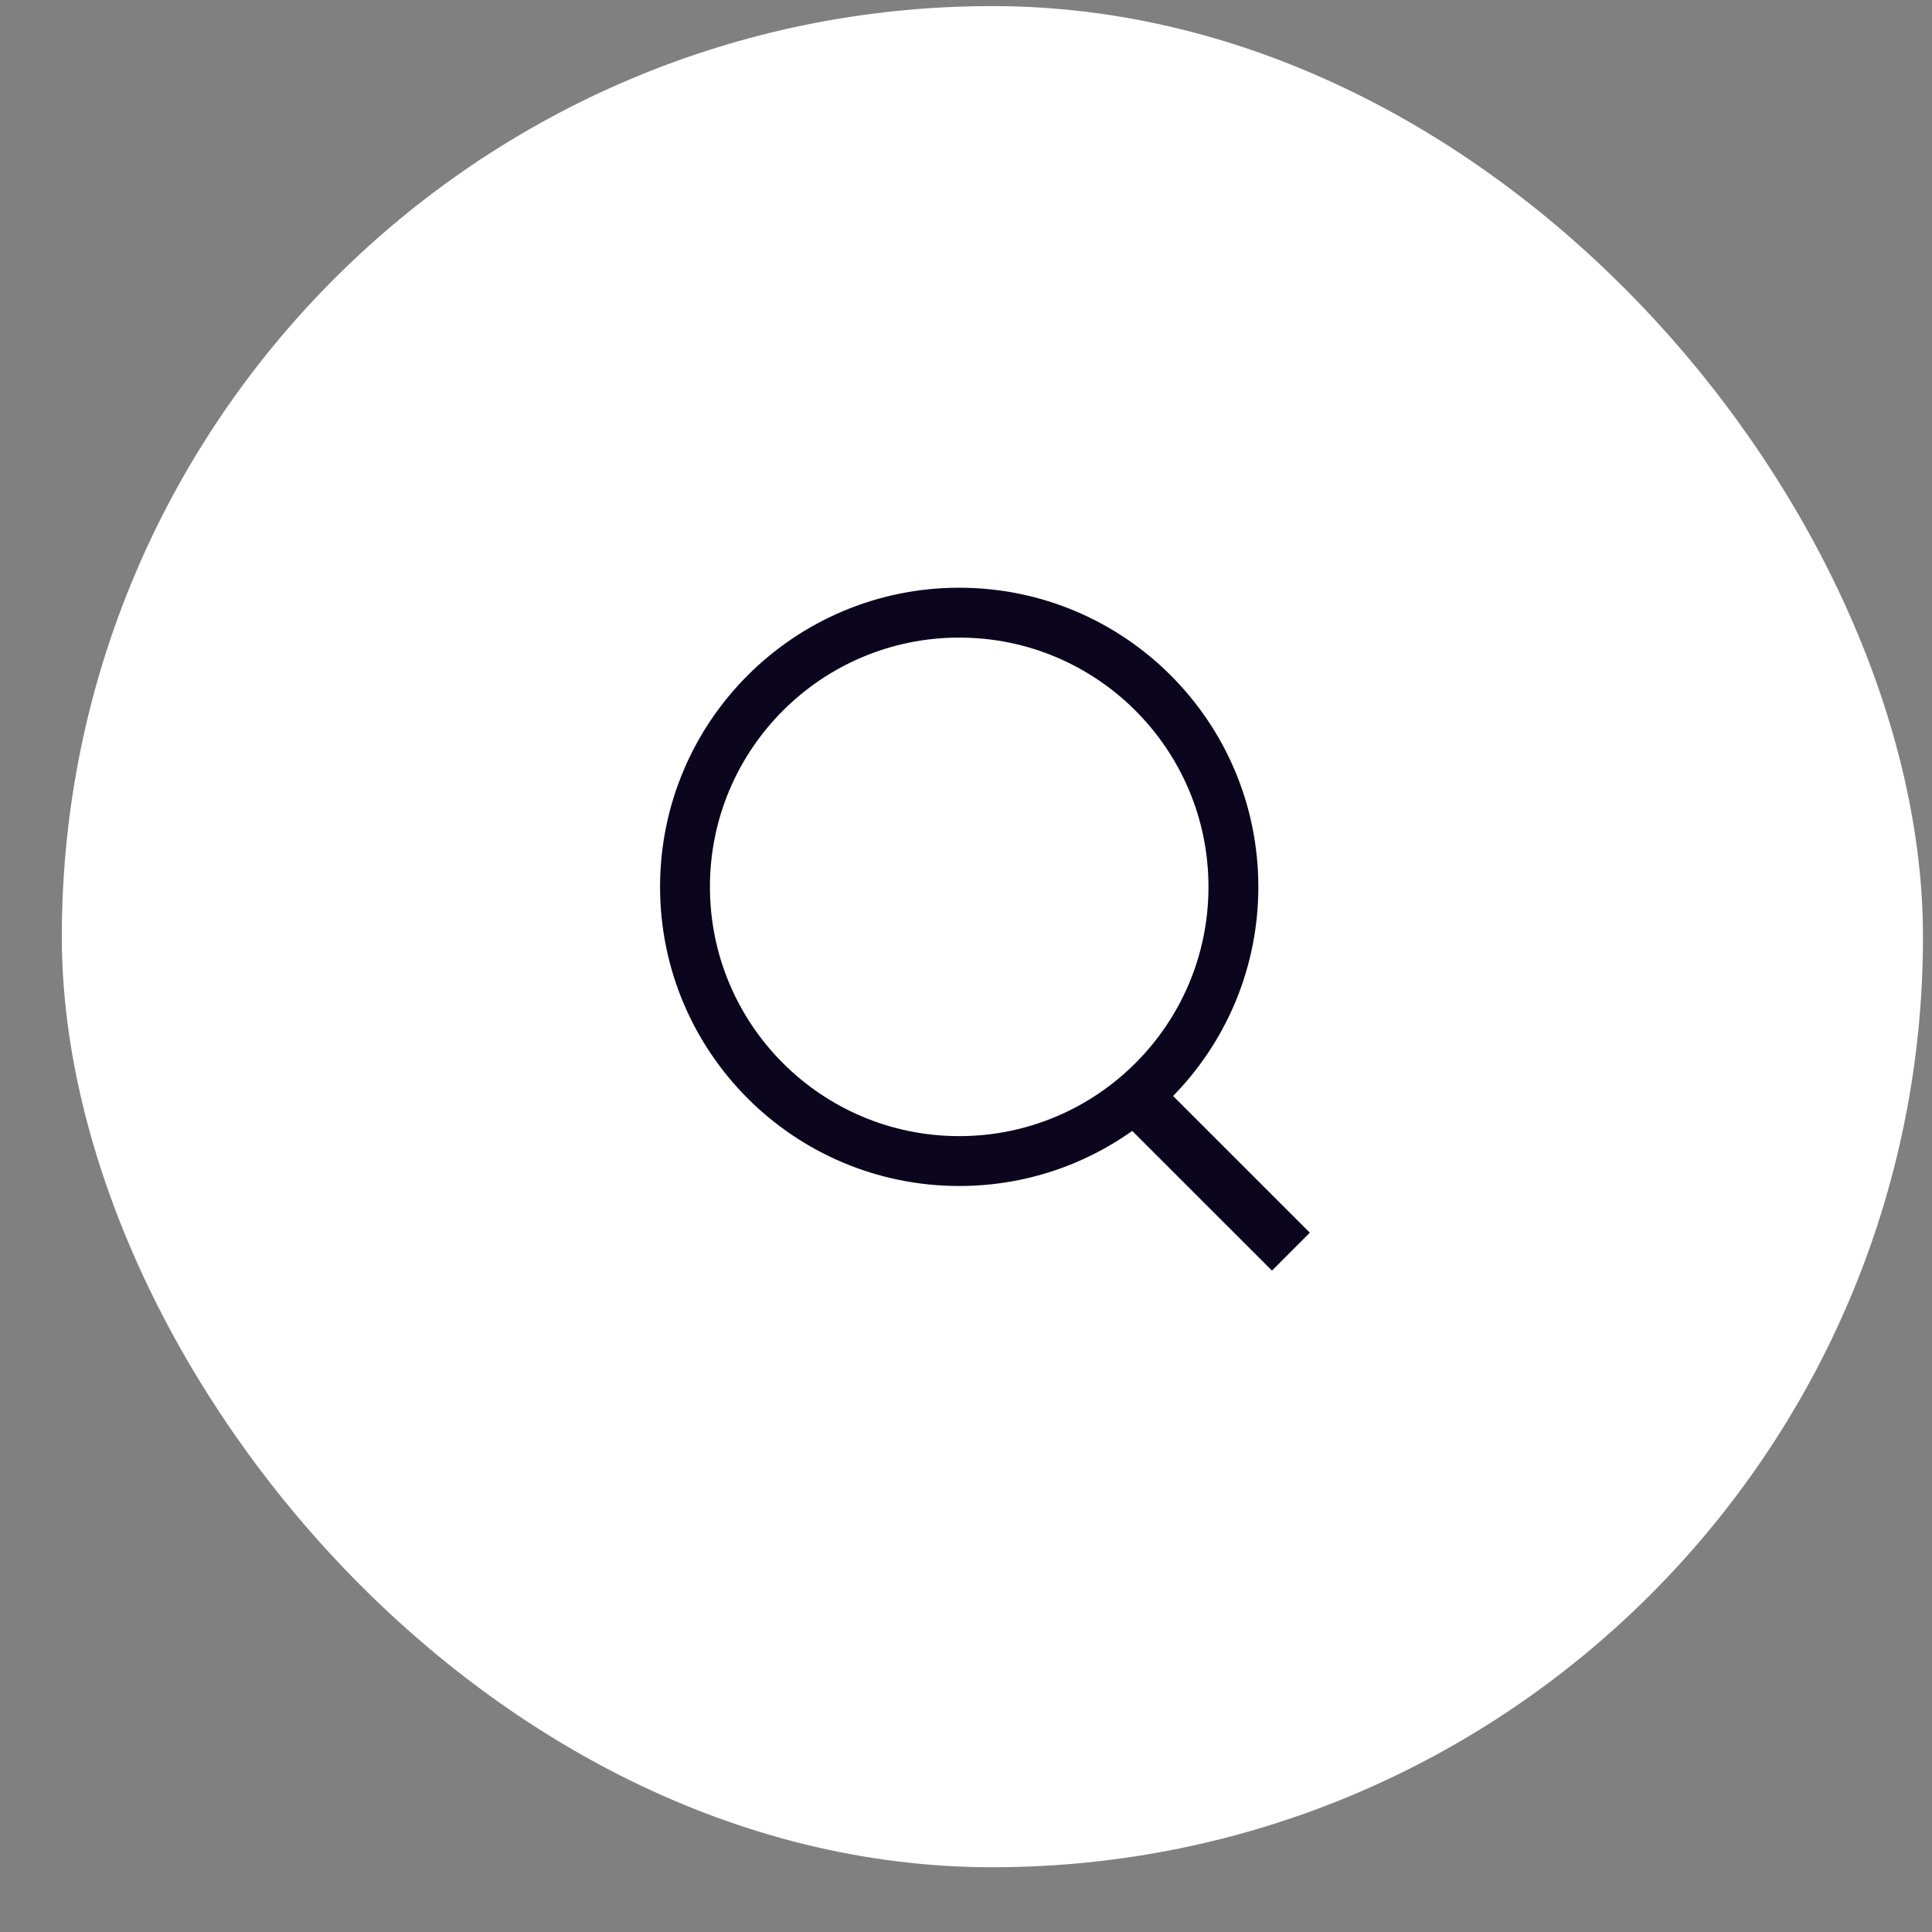 <svg width="27" height="27" viewBox="0 0 27 27" fill="none" xmlns="http://www.w3.org/2000/svg">
<rect x="0" y="0" width="27" height="27" fill="#808080" stroke="none"/>
<rect x="0.864" y="0.085" width="26.01" height="26.01" rx="13.005" fill="white"/>
<path d="M16.087 15.01L18.305 17.227L17.776 17.757L15.558 15.54L16.087 15.01Z" fill="#0B051D"/>
<path d="M17.237 12.394C17.237 10.278 15.521 8.562 13.405 8.562C11.289 8.562 9.573 10.278 9.573 12.394C9.573 14.511 11.289 16.226 13.405 16.226C15.521 16.226 17.237 14.511 17.237 12.394Z" stroke="#0B051D" stroke-width="0.697"/>
</svg>
